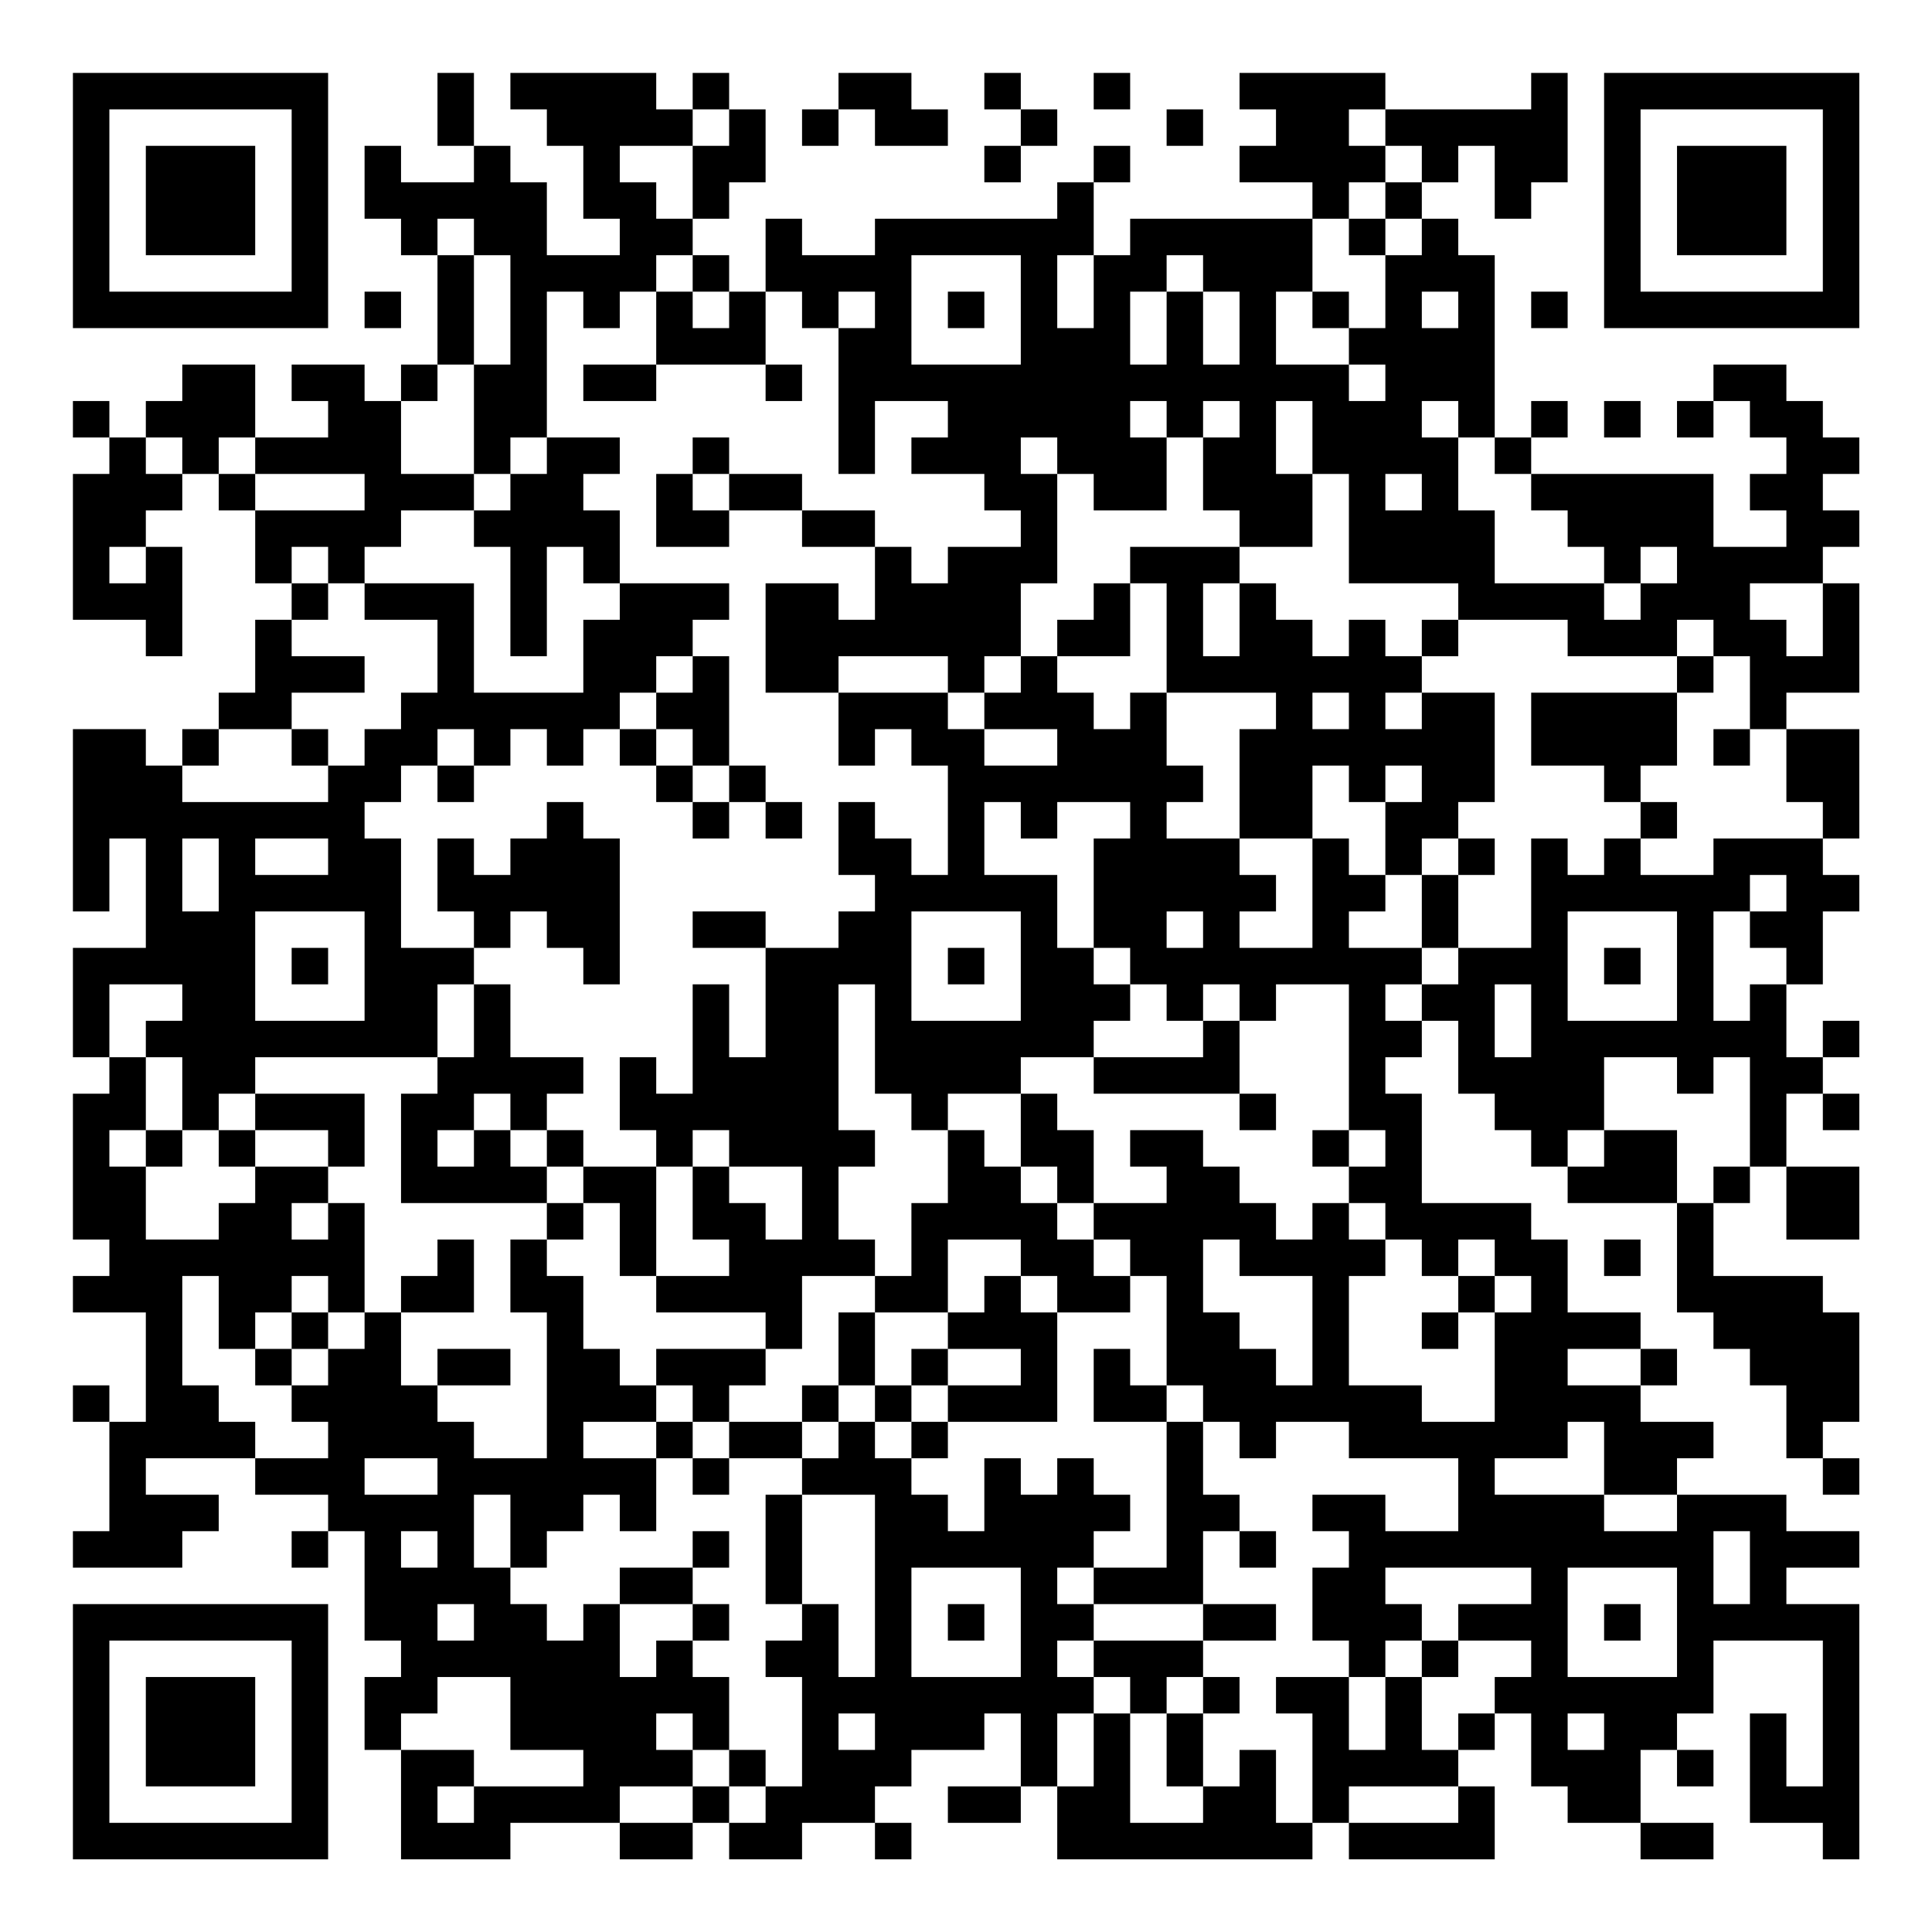 <?xml version="1.0" encoding="UTF-8"?>
<svg xmlns="http://www.w3.org/2000/svg" version="1.1" width="200" height="200" viewBox="0 0 200 200"><rect x="0" y="0" width="200" height="200" fill="#ffffff"/><g transform="scale(3.774)"><g transform="translate(2,2)"><path fill-rule="evenodd" d="M10 0L10 2L11 2L11 3L9 3L9 2L8 2L8 4L9 4L9 5L10 5L10 8L9 8L9 9L8 9L8 8L6 8L6 9L7 9L7 10L5 10L5 8L3 8L3 9L2 9L2 10L1 10L1 9L0 9L0 10L1 10L1 11L0 11L0 15L2 15L2 16L3 16L3 13L2 13L2 12L3 12L3 11L4 11L4 12L5 12L5 14L6 14L6 15L5 15L5 17L4 17L4 18L3 18L3 19L2 19L2 18L0 18L0 23L1 23L1 21L2 21L2 24L0 24L0 27L1 27L1 28L0 28L0 32L1 32L1 33L0 33L0 34L2 34L2 37L1 37L1 36L0 36L0 37L1 37L1 40L0 40L0 41L3 41L3 40L4 40L4 39L2 39L2 38L5 38L5 39L7 39L7 40L6 40L6 41L7 41L7 40L8 40L8 43L9 43L9 44L8 44L8 46L9 46L9 49L12 49L12 48L15 48L15 49L17 49L17 48L18 48L18 49L20 49L20 48L22 48L22 49L23 49L23 48L22 48L22 47L23 47L23 46L25 46L25 45L26 45L26 47L24 47L24 48L26 48L26 47L27 47L27 49L34 49L34 48L35 48L35 49L39 49L39 47L38 47L38 46L39 46L39 45L40 45L40 47L41 47L41 48L43 48L43 49L45 49L45 48L43 48L43 46L44 46L44 47L45 47L45 46L44 46L44 45L45 45L45 43L48 43L48 47L47 47L47 45L46 45L46 48L48 48L48 49L49 49L49 42L47 42L47 41L49 41L49 40L47 40L47 39L44 39L44 38L45 38L45 37L43 37L43 36L44 36L44 35L43 35L43 34L41 34L41 32L40 32L40 31L37 31L37 28L36 28L36 27L37 27L37 26L38 26L38 28L39 28L39 29L40 29L40 30L41 30L41 31L44 31L44 34L45 34L45 35L46 35L46 36L47 36L47 38L48 38L48 39L49 39L49 38L48 38L48 37L49 37L49 34L48 34L48 33L45 33L45 31L46 31L46 30L47 30L47 32L49 32L49 30L47 30L47 28L48 28L48 29L49 29L49 28L48 28L48 27L49 27L49 26L48 26L48 27L47 27L47 25L48 25L48 23L49 23L49 22L48 22L48 21L49 21L49 18L47 18L47 17L49 17L49 14L48 14L48 13L49 13L49 12L48 12L48 11L49 11L49 10L48 10L48 9L47 9L47 8L45 8L45 9L44 9L44 10L45 10L45 9L46 9L46 10L47 10L47 11L46 11L46 12L47 12L47 13L45 13L45 11L40 11L40 10L41 10L41 9L40 9L40 10L39 10L39 5L38 5L38 4L37 4L37 3L38 3L38 2L39 2L39 4L40 4L40 3L41 3L41 0L40 0L40 1L36 1L36 0L32 0L32 1L33 1L33 2L32 2L32 3L34 3L34 4L29 4L29 5L28 5L28 3L29 3L29 2L28 2L28 3L27 3L27 4L22 4L22 5L20 5L20 4L19 4L19 6L18 6L18 5L17 5L17 4L18 4L18 3L19 3L19 1L18 1L18 0L17 0L17 1L16 1L16 0L12 0L12 1L13 1L13 2L14 2L14 4L15 4L15 5L13 5L13 3L12 3L12 2L11 2L11 0ZM21 0L21 1L20 1L20 2L21 2L21 1L22 1L22 2L24 2L24 1L23 1L23 0ZM25 0L25 1L26 1L26 2L25 2L25 3L26 3L26 2L27 2L27 1L26 1L26 0ZM28 0L28 1L29 1L29 0ZM17 1L17 2L15 2L15 3L16 3L16 4L17 4L17 2L18 2L18 1ZM30 1L30 2L31 2L31 1ZM35 1L35 2L36 2L36 3L35 3L35 4L34 4L34 6L33 6L33 8L35 8L35 9L36 9L36 8L35 8L35 7L36 7L36 5L37 5L37 4L36 4L36 3L37 3L37 2L36 2L36 1ZM10 4L10 5L11 5L11 8L10 8L10 9L9 9L9 11L11 11L11 12L9 12L9 13L8 13L8 14L7 14L7 13L6 13L6 14L7 14L7 15L6 15L6 16L8 16L8 17L6 17L6 18L4 18L4 19L3 19L3 20L7 20L7 19L8 19L8 18L9 18L9 17L10 17L10 15L8 15L8 14L11 14L11 17L14 17L14 15L15 15L15 14L18 14L18 15L17 15L17 16L16 16L16 17L15 17L15 18L14 18L14 19L13 19L13 18L12 18L12 19L11 19L11 18L10 18L10 19L9 19L9 20L8 20L8 21L9 21L9 24L11 24L11 25L10 25L10 27L5 27L5 28L4 28L4 29L3 29L3 27L2 27L2 26L3 26L3 25L1 25L1 27L2 27L2 29L1 29L1 30L2 30L2 32L4 32L4 31L5 31L5 30L7 30L7 31L6 31L6 32L7 32L7 31L8 31L8 34L7 34L7 33L6 33L6 34L5 34L5 35L4 35L4 33L3 33L3 36L4 36L4 37L5 37L5 38L7 38L7 37L6 37L6 36L7 36L7 35L8 35L8 34L9 34L9 36L10 36L10 37L11 37L11 38L13 38L13 34L12 34L12 32L13 32L13 33L14 33L14 35L15 35L15 36L16 36L16 37L14 37L14 38L16 38L16 40L15 40L15 39L14 39L14 40L13 40L13 41L12 41L12 39L11 39L11 41L12 41L12 42L13 42L13 43L14 43L14 42L15 42L15 44L16 44L16 43L17 43L17 44L18 44L18 46L17 46L17 45L16 45L16 46L17 46L17 47L15 47L15 48L17 48L17 47L18 47L18 48L19 48L19 47L20 47L20 44L19 44L19 43L20 43L20 42L21 42L21 44L22 44L22 39L20 39L20 38L21 38L21 37L22 37L22 38L23 38L23 39L24 39L24 40L25 40L25 38L26 38L26 39L27 39L27 38L28 38L28 39L29 39L29 40L28 40L28 41L27 41L27 42L28 42L28 43L27 43L27 44L28 44L28 45L27 45L27 47L28 47L28 45L29 45L29 48L31 48L31 47L32 47L32 46L33 46L33 48L34 48L34 45L33 45L33 44L35 44L35 46L36 46L36 44L37 44L37 46L38 46L38 45L39 45L39 44L40 44L40 43L38 43L38 42L40 42L40 41L36 41L36 42L37 42L37 43L36 43L36 44L35 44L35 43L34 43L34 41L35 41L35 40L34 40L34 39L36 39L36 40L38 40L38 38L35 38L35 37L33 37L33 38L32 38L32 37L31 37L31 36L30 36L30 33L29 33L29 32L28 32L28 31L30 31L30 30L29 30L29 29L31 29L31 30L32 30L32 31L33 31L33 32L34 32L34 31L35 31L35 32L36 32L36 33L35 33L35 36L37 36L37 37L39 37L39 34L40 34L40 33L39 33L39 32L38 32L38 33L37 33L37 32L36 32L36 31L35 31L35 30L36 30L36 29L35 29L35 25L33 25L33 26L32 26L32 25L31 25L31 26L30 26L30 25L29 25L29 24L28 24L28 21L29 21L29 20L27 20L27 21L26 21L26 20L25 20L25 22L27 22L27 24L28 24L28 25L29 25L29 26L28 26L28 27L26 27L26 28L24 28L24 29L23 29L23 28L22 28L22 25L21 25L21 29L22 29L22 30L21 30L21 32L22 32L22 33L20 33L20 35L19 35L19 34L16 34L16 33L18 33L18 32L17 32L17 30L18 30L18 31L19 31L19 32L20 32L20 30L18 30L18 29L17 29L17 30L16 30L16 29L15 29L15 27L16 27L16 28L17 28L17 25L18 25L18 27L19 27L19 24L21 24L21 23L22 23L22 22L21 22L21 20L22 20L22 21L23 21L23 22L24 22L24 19L23 19L23 18L22 18L22 19L21 19L21 17L24 17L24 18L25 18L25 19L27 19L27 18L25 18L25 17L26 17L26 16L27 16L27 17L28 17L28 18L29 18L29 17L30 17L30 19L31 19L31 20L30 20L30 21L32 21L32 22L33 22L33 23L32 23L32 24L34 24L34 21L35 21L35 22L36 22L36 23L35 23L35 24L37 24L37 25L36 25L36 26L37 26L37 25L38 25L38 24L40 24L40 21L41 21L41 22L42 22L42 21L43 21L43 22L45 22L45 21L48 21L48 20L47 20L47 18L46 18L46 16L45 16L45 15L44 15L44 16L41 16L41 15L38 15L38 14L35 14L35 11L34 11L34 9L33 9L33 11L34 11L34 13L32 13L32 12L31 12L31 10L32 10L32 9L31 9L31 10L30 10L30 9L29 9L29 10L30 10L30 12L28 12L28 11L27 11L27 10L26 10L26 11L27 11L27 14L26 14L26 16L25 16L25 17L24 17L24 16L21 16L21 17L19 17L19 14L21 14L21 15L22 15L22 13L23 13L23 14L24 14L24 13L26 13L26 12L25 12L25 11L23 11L23 10L24 10L24 9L22 9L22 11L21 11L21 7L22 7L22 6L21 6L21 7L20 7L20 6L19 6L19 8L16 8L16 6L17 6L17 7L18 7L18 6L17 6L17 5L16 5L16 6L15 6L15 7L14 7L14 6L13 6L13 10L12 10L12 11L11 11L11 8L12 8L12 5L11 5L11 4ZM35 4L35 5L36 5L36 4ZM23 5L23 8L26 8L26 5ZM27 5L27 7L28 7L28 5ZM30 5L30 6L29 6L29 8L30 8L30 6L31 6L31 8L32 8L32 6L31 6L31 5ZM8 6L8 7L9 7L9 6ZM24 6L24 7L25 7L25 6ZM34 6L34 7L35 7L35 6ZM37 6L37 7L38 7L38 6ZM40 6L40 7L41 7L41 6ZM14 8L14 9L16 9L16 8ZM19 8L19 9L20 9L20 8ZM37 9L37 10L38 10L38 12L39 12L39 14L42 14L42 15L43 15L43 14L44 14L44 13L43 13L43 14L42 14L42 13L41 13L41 12L40 12L40 11L39 11L39 10L38 10L38 9ZM42 9L42 10L43 10L43 9ZM2 10L2 11L3 11L3 10ZM4 10L4 11L5 11L5 12L8 12L8 11L5 11L5 10ZM13 10L13 11L12 11L12 12L11 12L11 13L12 13L12 16L13 16L13 13L14 13L14 14L15 14L15 12L14 12L14 11L15 11L15 10ZM17 10L17 11L16 11L16 13L18 13L18 12L20 12L20 13L22 13L22 12L20 12L20 11L18 11L18 10ZM17 11L17 12L18 12L18 11ZM36 11L36 12L37 12L37 11ZM1 13L1 14L2 14L2 13ZM29 13L29 14L28 14L28 15L27 15L27 16L29 16L29 14L30 14L30 17L33 17L33 18L32 18L32 21L34 21L34 19L35 19L35 20L36 20L36 22L37 22L37 24L38 24L38 22L39 22L39 21L38 21L38 20L39 20L39 17L37 17L37 16L38 16L38 15L37 15L37 16L36 16L36 15L35 15L35 16L34 16L34 15L33 15L33 14L32 14L32 13ZM31 14L31 16L32 16L32 14ZM46 14L46 15L47 15L47 16L48 16L48 14ZM17 16L17 17L16 17L16 18L15 18L15 19L16 19L16 20L17 20L17 21L18 21L18 20L19 20L19 21L20 21L20 20L19 20L19 19L18 19L18 16ZM44 16L44 17L40 17L40 19L42 19L42 20L43 20L43 21L44 21L44 20L43 20L43 19L44 19L44 17L45 17L45 16ZM34 17L34 18L35 18L35 17ZM36 17L36 18L37 18L37 17ZM6 18L6 19L7 19L7 18ZM16 18L16 19L17 19L17 20L18 20L18 19L17 19L17 18ZM45 18L45 19L46 19L46 18ZM10 19L10 20L11 20L11 19ZM36 19L36 20L37 20L37 19ZM13 20L13 21L12 21L12 22L11 22L11 21L10 21L10 23L11 23L11 24L12 24L12 23L13 23L13 24L14 24L14 25L15 25L15 21L14 21L14 20ZM3 21L3 23L4 23L4 21ZM5 21L5 22L7 22L7 21ZM37 21L37 22L38 22L38 21ZM46 22L46 23L45 23L45 26L46 26L46 25L47 25L47 24L46 24L46 23L47 23L47 22ZM5 23L5 26L8 26L8 23ZM17 23L17 24L19 24L19 23ZM23 23L23 26L26 26L26 23ZM30 23L30 24L31 24L31 23ZM41 23L41 26L44 26L44 23ZM6 24L6 25L7 25L7 24ZM24 24L24 25L25 25L25 24ZM42 24L42 25L43 25L43 24ZM11 25L11 27L10 27L10 28L9 28L9 31L13 31L13 32L14 32L14 31L15 31L15 33L16 33L16 30L14 30L14 29L13 29L13 28L14 28L14 27L12 27L12 25ZM39 25L39 27L40 27L40 25ZM31 26L31 27L28 27L28 28L32 28L32 29L33 29L33 28L32 28L32 26ZM42 27L42 29L41 29L41 30L42 30L42 29L44 29L44 31L45 31L45 30L46 30L46 27L45 27L45 28L44 28L44 27ZM5 28L5 29L4 29L4 30L5 30L5 29L7 29L7 30L8 30L8 28ZM11 28L11 29L10 29L10 30L11 30L11 29L12 29L12 30L13 30L13 31L14 31L14 30L13 30L13 29L12 29L12 28ZM26 28L26 30L25 30L25 29L24 29L24 31L23 31L23 33L22 33L22 34L21 34L21 36L20 36L20 37L18 37L18 36L19 36L19 35L16 35L16 36L17 36L17 37L16 37L16 38L17 38L17 39L18 39L18 38L20 38L20 37L21 37L21 36L22 36L22 37L23 37L23 38L24 38L24 37L27 37L27 34L29 34L29 33L28 33L28 32L27 32L27 31L28 31L28 29L27 29L27 28ZM2 29L2 30L3 30L3 29ZM34 29L34 30L35 30L35 29ZM26 30L26 31L27 31L27 30ZM10 32L10 33L9 33L9 34L11 34L11 32ZM24 32L24 34L22 34L22 36L23 36L23 37L24 37L24 36L26 36L26 35L24 35L24 34L25 34L25 33L26 33L26 34L27 34L27 33L26 33L26 32ZM31 32L31 34L32 34L32 35L33 35L33 36L34 36L34 33L32 33L32 32ZM42 32L42 33L43 33L43 32ZM38 33L38 34L37 34L37 35L38 35L38 34L39 34L39 33ZM6 34L6 35L5 35L5 36L6 36L6 35L7 35L7 34ZM10 35L10 36L12 36L12 35ZM23 35L23 36L24 36L24 35ZM28 35L28 37L30 37L30 41L28 41L28 42L31 42L31 43L28 43L28 44L29 44L29 45L30 45L30 47L31 47L31 45L32 45L32 44L31 44L31 43L33 43L33 42L31 42L31 40L32 40L32 41L33 41L33 40L32 40L32 39L31 39L31 37L30 37L30 36L29 36L29 35ZM41 35L41 36L43 36L43 35ZM17 37L17 38L18 38L18 37ZM41 37L41 38L39 38L39 39L42 39L42 40L44 40L44 39L42 39L42 37ZM8 38L8 39L10 39L10 38ZM19 39L19 42L20 42L20 39ZM9 40L9 41L10 41L10 40ZM17 40L17 41L15 41L15 42L17 42L17 43L18 43L18 42L17 42L17 41L18 41L18 40ZM45 40L45 42L46 42L46 40ZM23 41L23 44L26 44L26 41ZM41 41L41 44L44 44L44 41ZM10 42L10 43L11 43L11 42ZM24 42L24 43L25 43L25 42ZM42 42L42 43L43 43L43 42ZM37 43L37 44L38 44L38 43ZM10 44L10 45L9 45L9 46L11 46L11 47L10 47L10 48L11 48L11 47L14 47L14 46L12 46L12 44ZM30 44L30 45L31 45L31 44ZM21 45L21 46L22 46L22 45ZM41 45L41 46L42 46L42 45ZM18 46L18 47L19 47L19 46ZM35 47L35 48L38 48L38 47ZM0 0L0 7L7 7L7 0ZM1 1L1 6L6 6L6 1ZM2 2L2 5L5 5L5 2ZM42 0L42 7L49 7L49 0ZM43 1L43 6L48 6L48 1ZM44 2L44 5L47 5L47 2ZM0 42L0 49L7 49L7 42ZM1 43L1 48L6 48L6 43ZM2 44L2 47L5 47L5 44Z" fill="#000000"/></g></g></svg>
